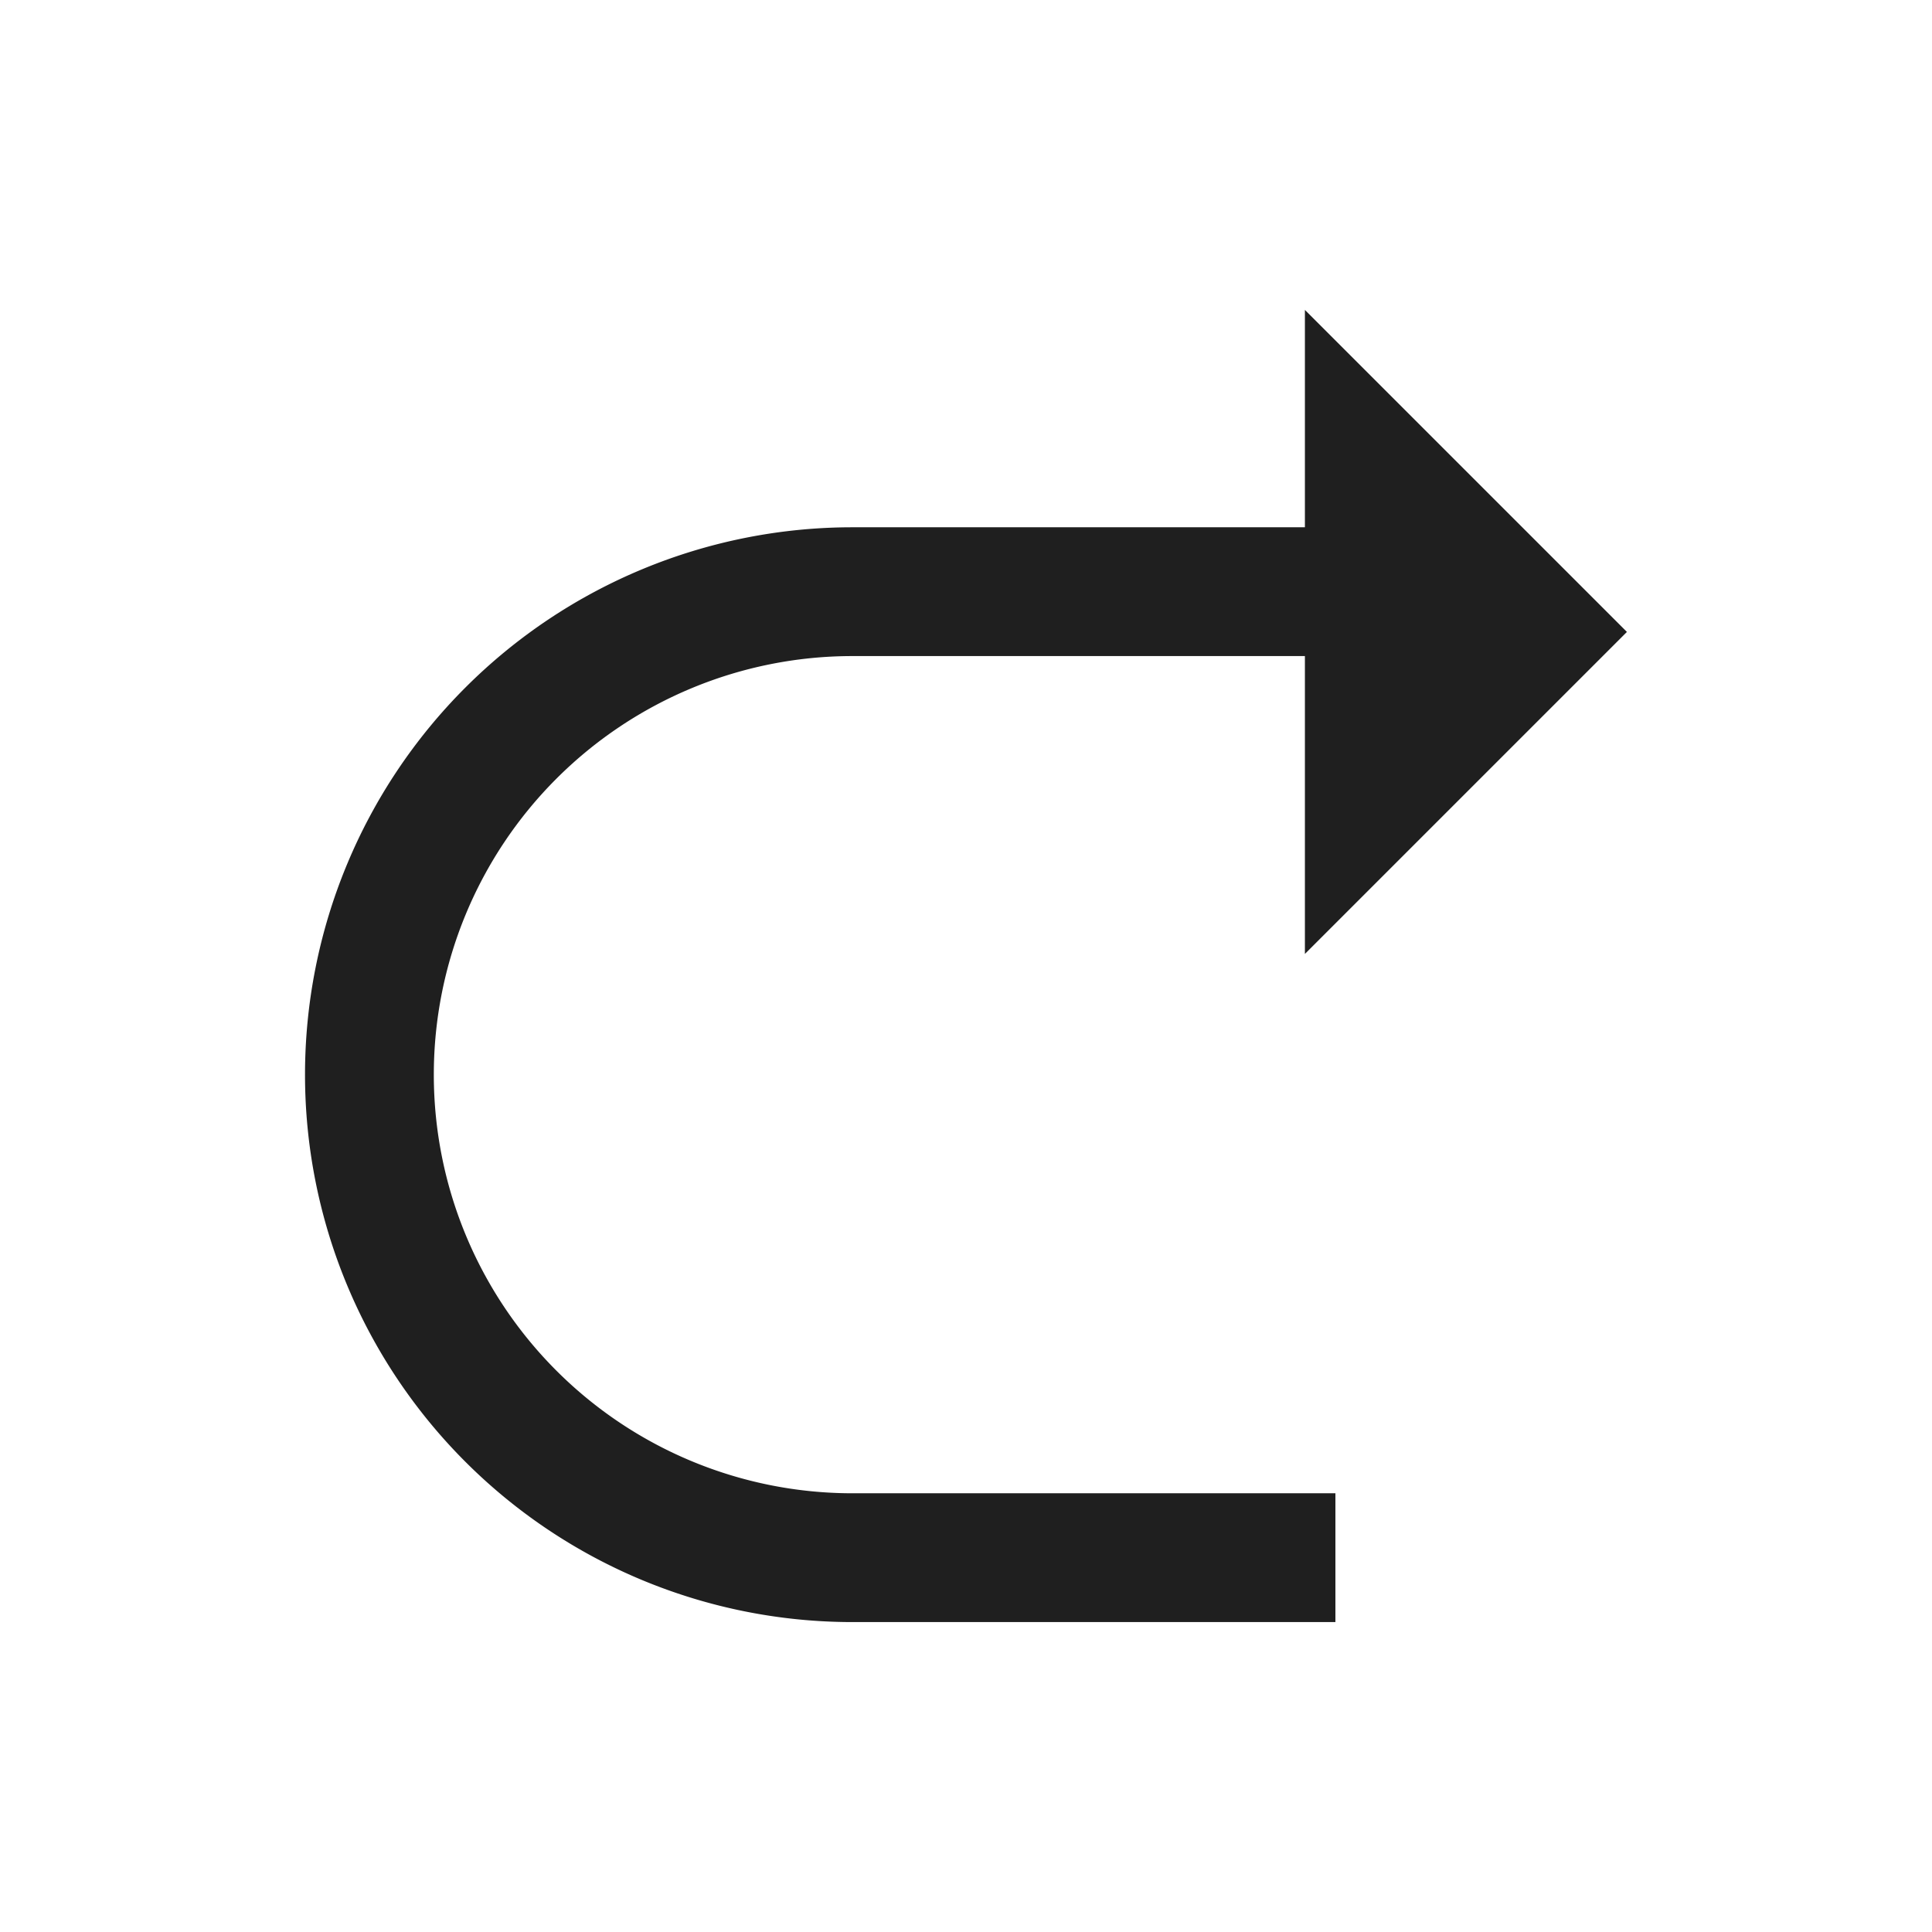 <svg xmlns="http://www.w3.org/2000/svg" viewBox="0 0 24 24" class="design-iconfont">
  <g data-name="组 2630">
    <g data-name="组 2629">
      <path data-name="路径 965" d="M385,548.8h-6a6.8,6.8,0,0,1,0-13.6h6v1.6h-6a5.2,5.2,0,1,0,0,10.4h6Z" fill="#1f1f1f" transform="translate(-368.411 -528.65)"/>
    </g>
    <path data-name="路径 966" d="M384.621,540.5l4-4-4-4" fill="#1f1f1f" transform="translate(-368.411 -528.65)"/>
  </g>
</svg>
